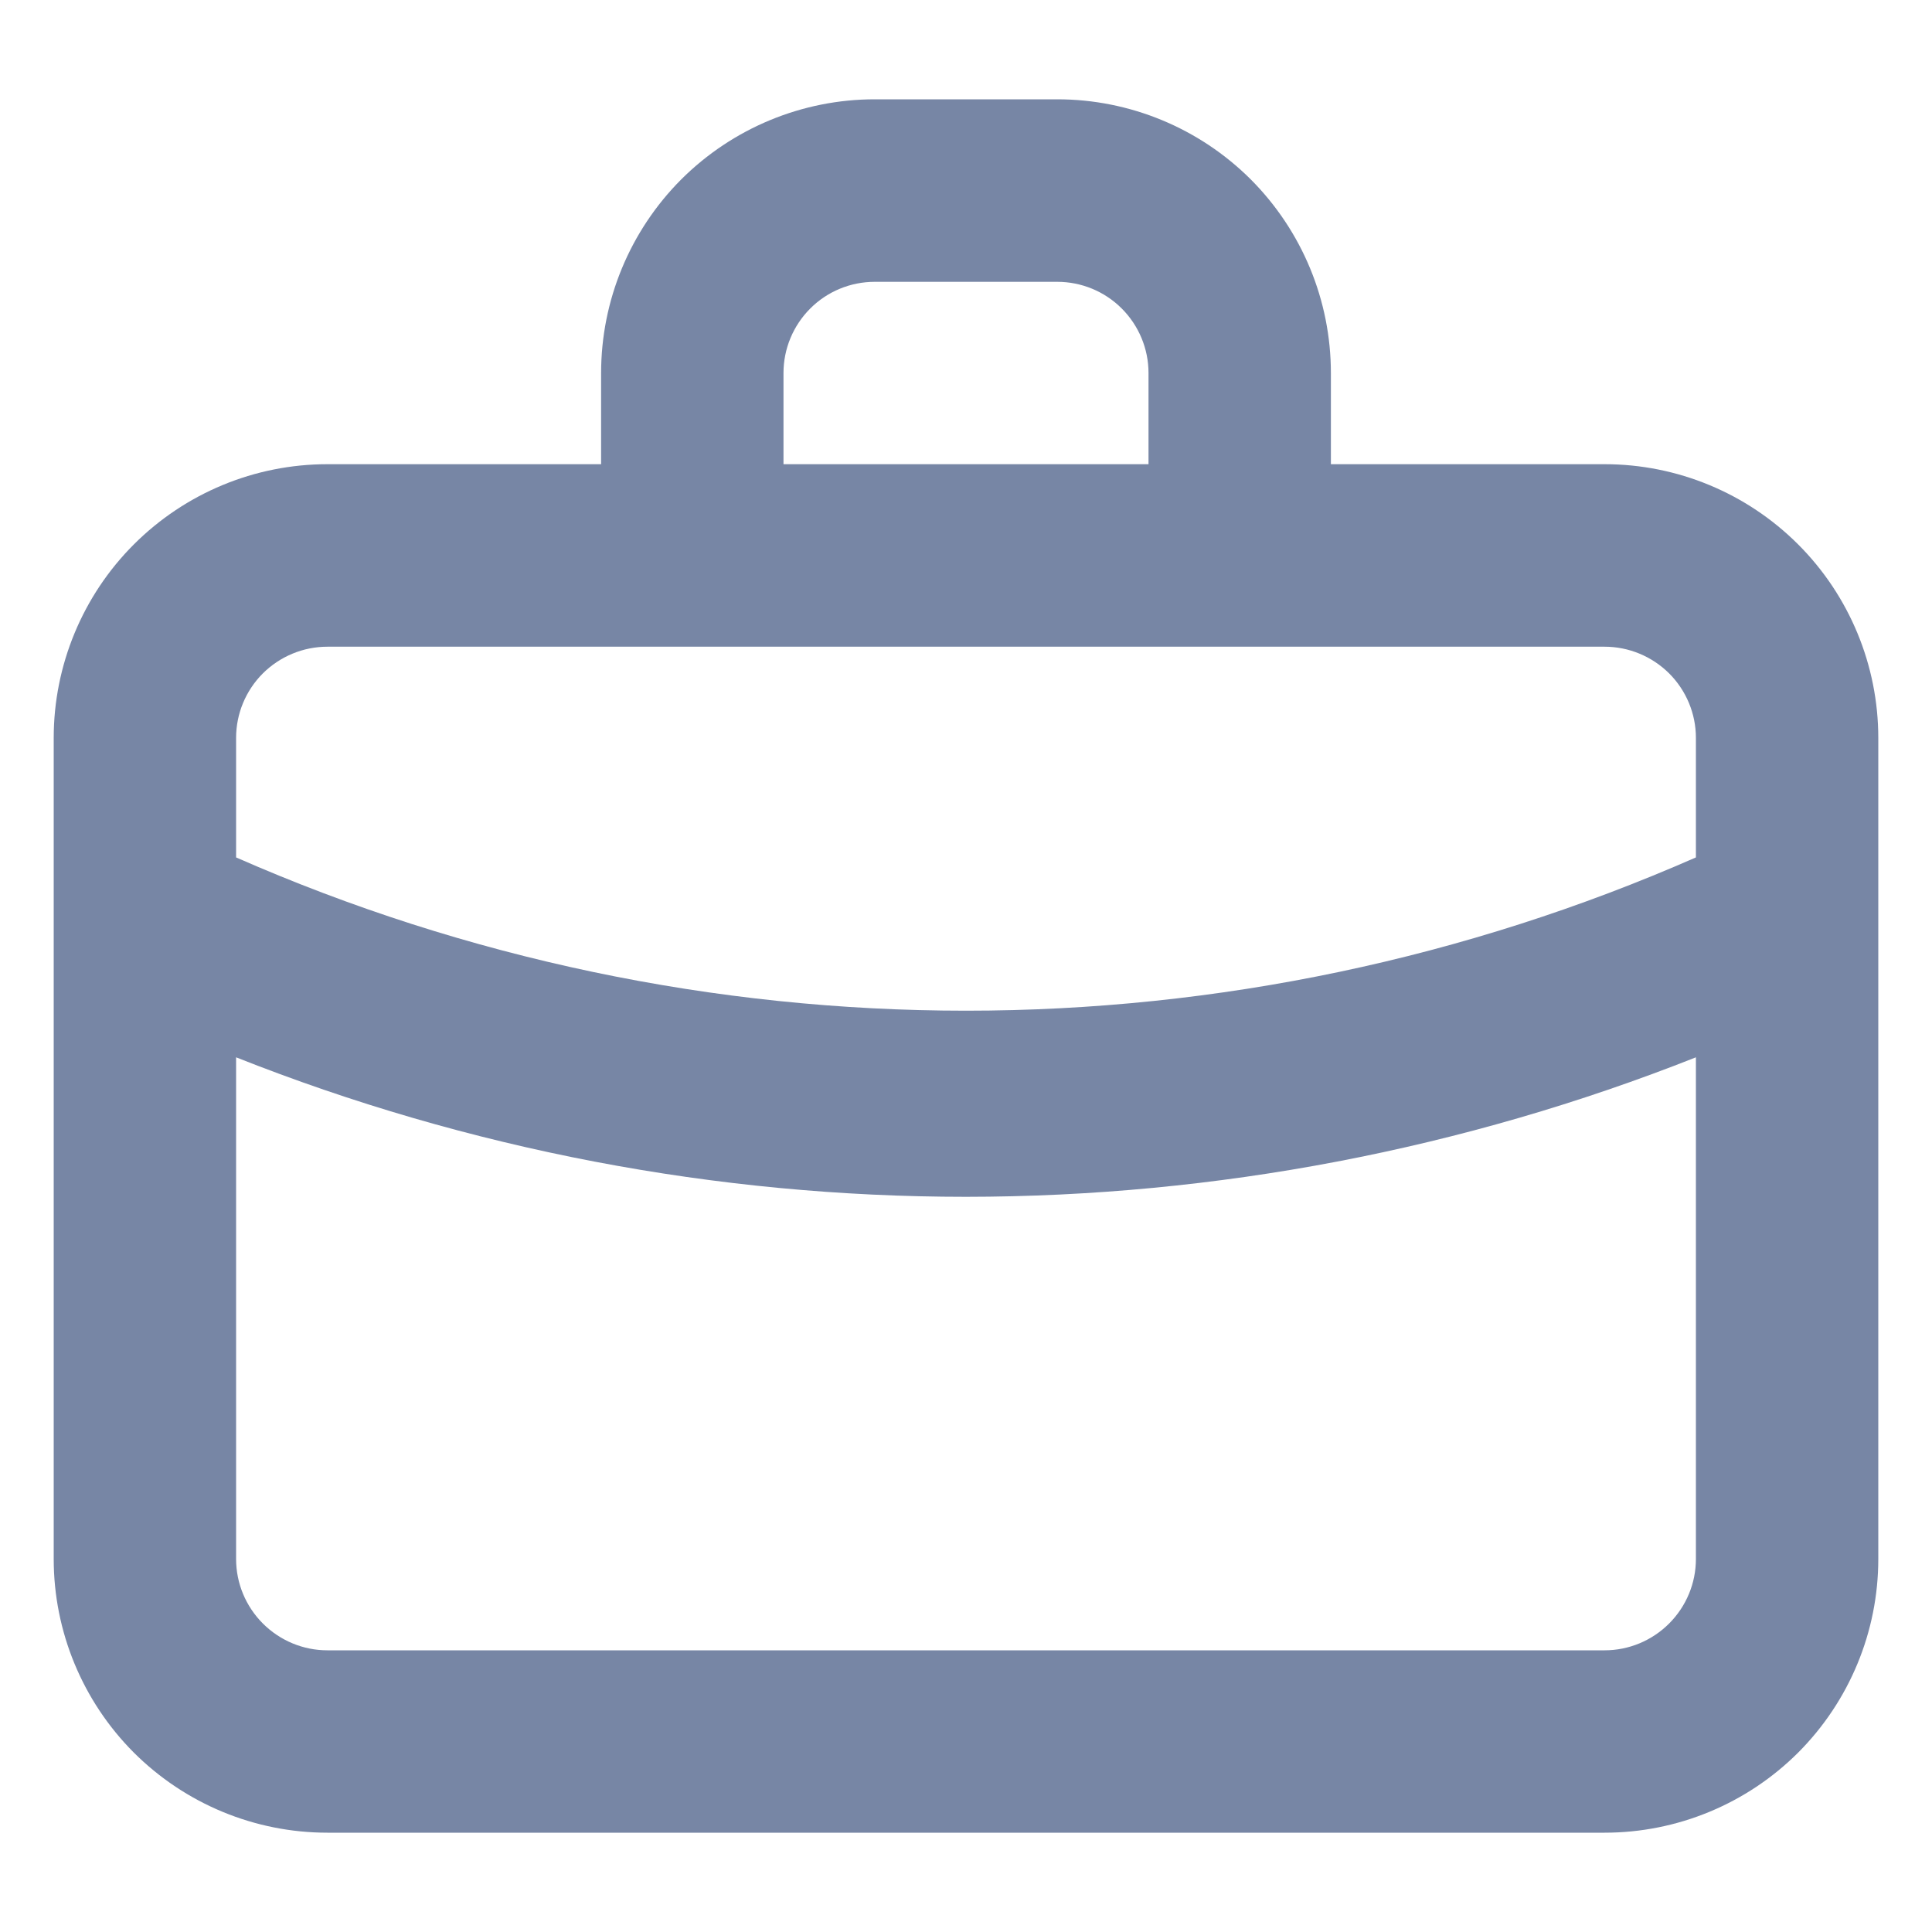 <svg width="15" height="15" viewBox="0 0 15 15" fill="none" xmlns="http://www.w3.org/2000/svg">
<path d="M12.458 3.604H10.333V2.896C10.333 2.332 10.109 1.792 9.711 1.393C9.312 0.995 8.772 0.771 8.208 0.771H6.792C6.228 0.771 5.688 0.995 5.289 1.393C4.891 1.792 4.667 2.332 4.667 2.896V3.604H2.542C1.978 3.604 1.438 3.828 1.039 4.227C0.641 4.625 0.417 5.166 0.417 5.729V12.104C0.417 12.668 0.641 13.208 1.039 13.607C1.438 14.005 1.978 14.229 2.542 14.229H12.458C13.022 14.229 13.562 14.005 13.961 13.607C14.359 13.208 14.583 12.668 14.583 12.104V5.729C14.583 5.166 14.359 4.625 13.961 4.227C13.562 3.828 13.022 3.604 12.458 3.604ZM6.083 2.896C6.083 2.708 6.158 2.528 6.291 2.395C6.424 2.262 6.604 2.188 6.792 2.188H8.208C8.396 2.188 8.576 2.262 8.709 2.395C8.842 2.528 8.917 2.708 8.917 2.896V3.604H6.083V2.896ZM13.167 12.104C13.167 12.292 13.092 12.472 12.959 12.605C12.826 12.738 12.646 12.813 12.458 12.813H2.542C2.354 12.813 2.174 12.738 2.041 12.605C1.908 12.472 1.833 12.292 1.833 12.104V8.209C3.637 8.924 5.56 9.292 7.5 9.292C9.44 9.291 11.363 8.923 13.167 8.209V12.104ZM13.167 6.657C11.38 7.442 9.451 7.847 7.5 7.847C5.549 7.847 3.619 7.442 1.833 6.657V5.729C1.833 5.541 1.908 5.361 2.041 5.228C2.174 5.096 2.354 5.021 2.542 5.021H12.458C12.646 5.021 12.826 5.096 12.959 5.228C13.092 5.361 13.167 5.541 13.167 5.729V6.657Z" fill="#7786A5"/>
</svg>
